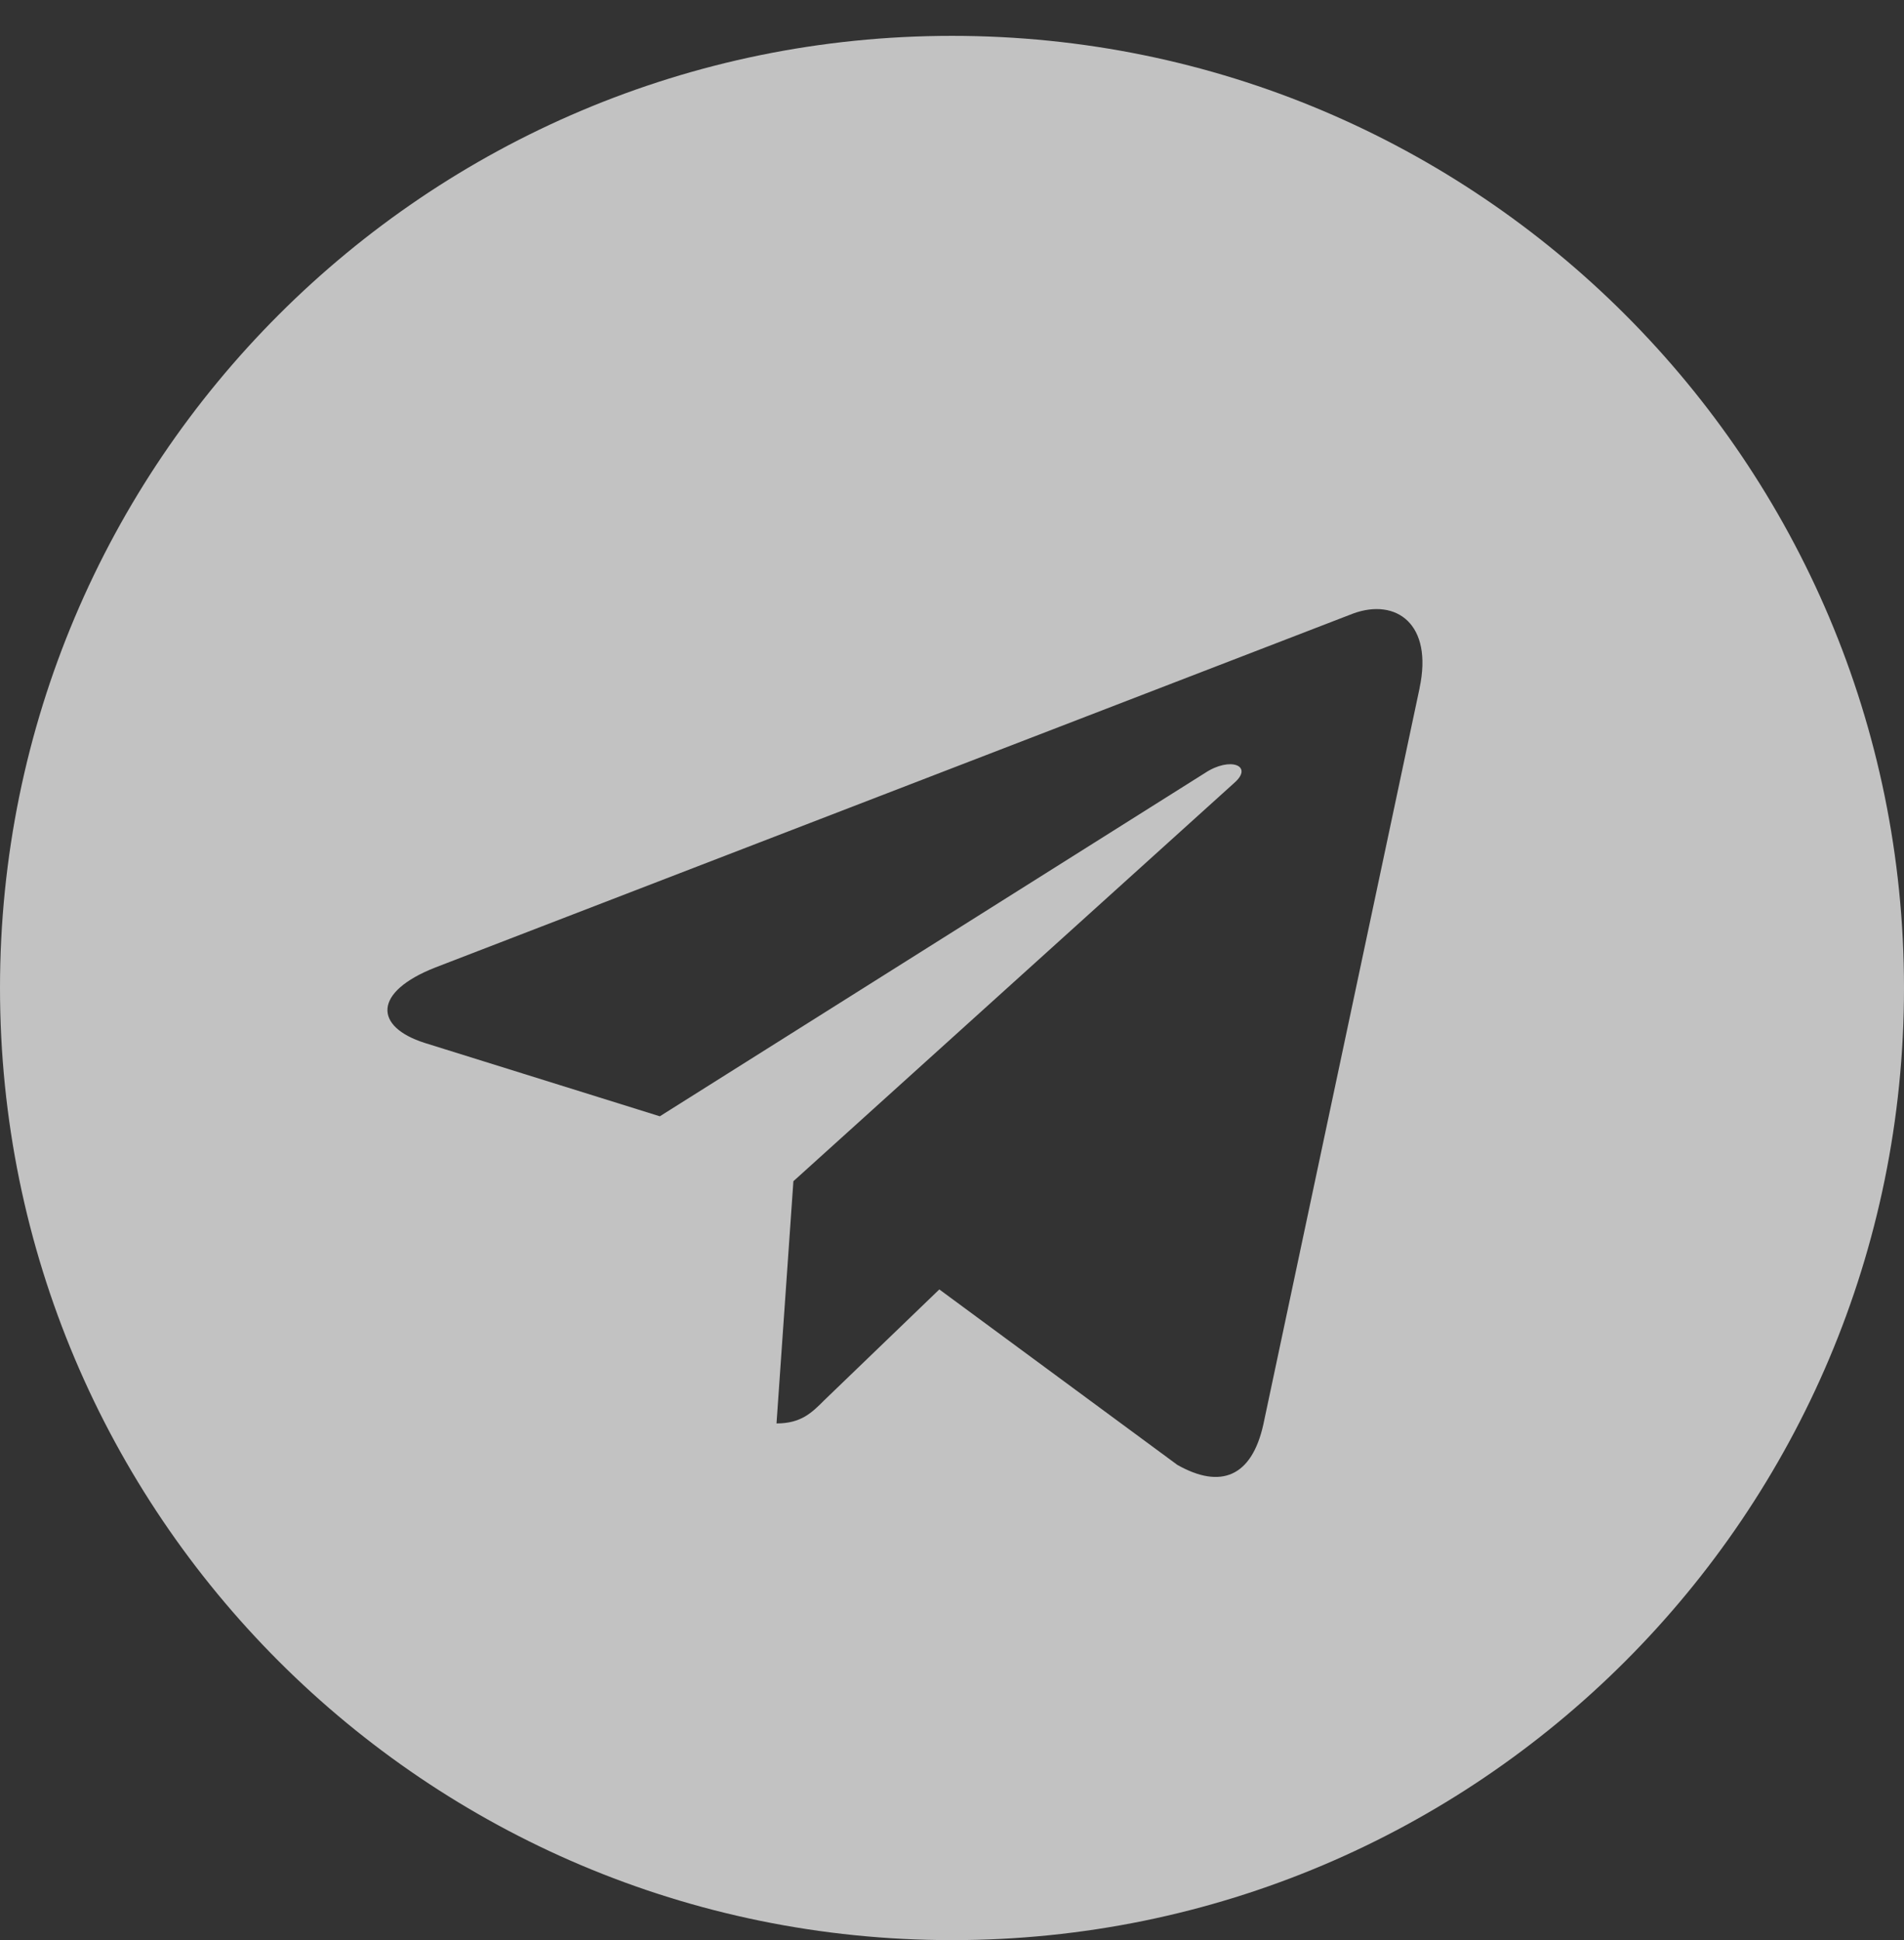 <svg width="53" height="54" viewBox="0 0 53 54" fill="none" xmlns="http://www.w3.org/2000/svg">
<rect x="0" y="0" width="53" height="54" fill="#333333" stroke="none"/>
<g opacity="0.7">
<path d="M26.5 54C41.139 54 53 42.139 53 27.499C53 12.859 41.139 0.998 26.5 0.998C11.861 0.998 0 12.859 0 27.499C0 42.139 11.861 54 26.5 54ZM12.126 26.925L37.676 17.073C38.862 16.645 39.898 17.362 39.514 19.156L39.516 19.153L35.166 39.65C34.843 41.103 33.98 41.456 32.772 40.772L26.147 35.889L22.951 38.967C22.598 39.321 22.3 39.619 21.615 39.619L22.085 32.877L34.364 21.784C34.898 21.313 34.245 21.048 33.54 21.516L18.367 31.07L11.826 29.029C10.406 28.579 10.375 27.609 12.126 26.925Z" fill="white"/>
</g>
</svg>
